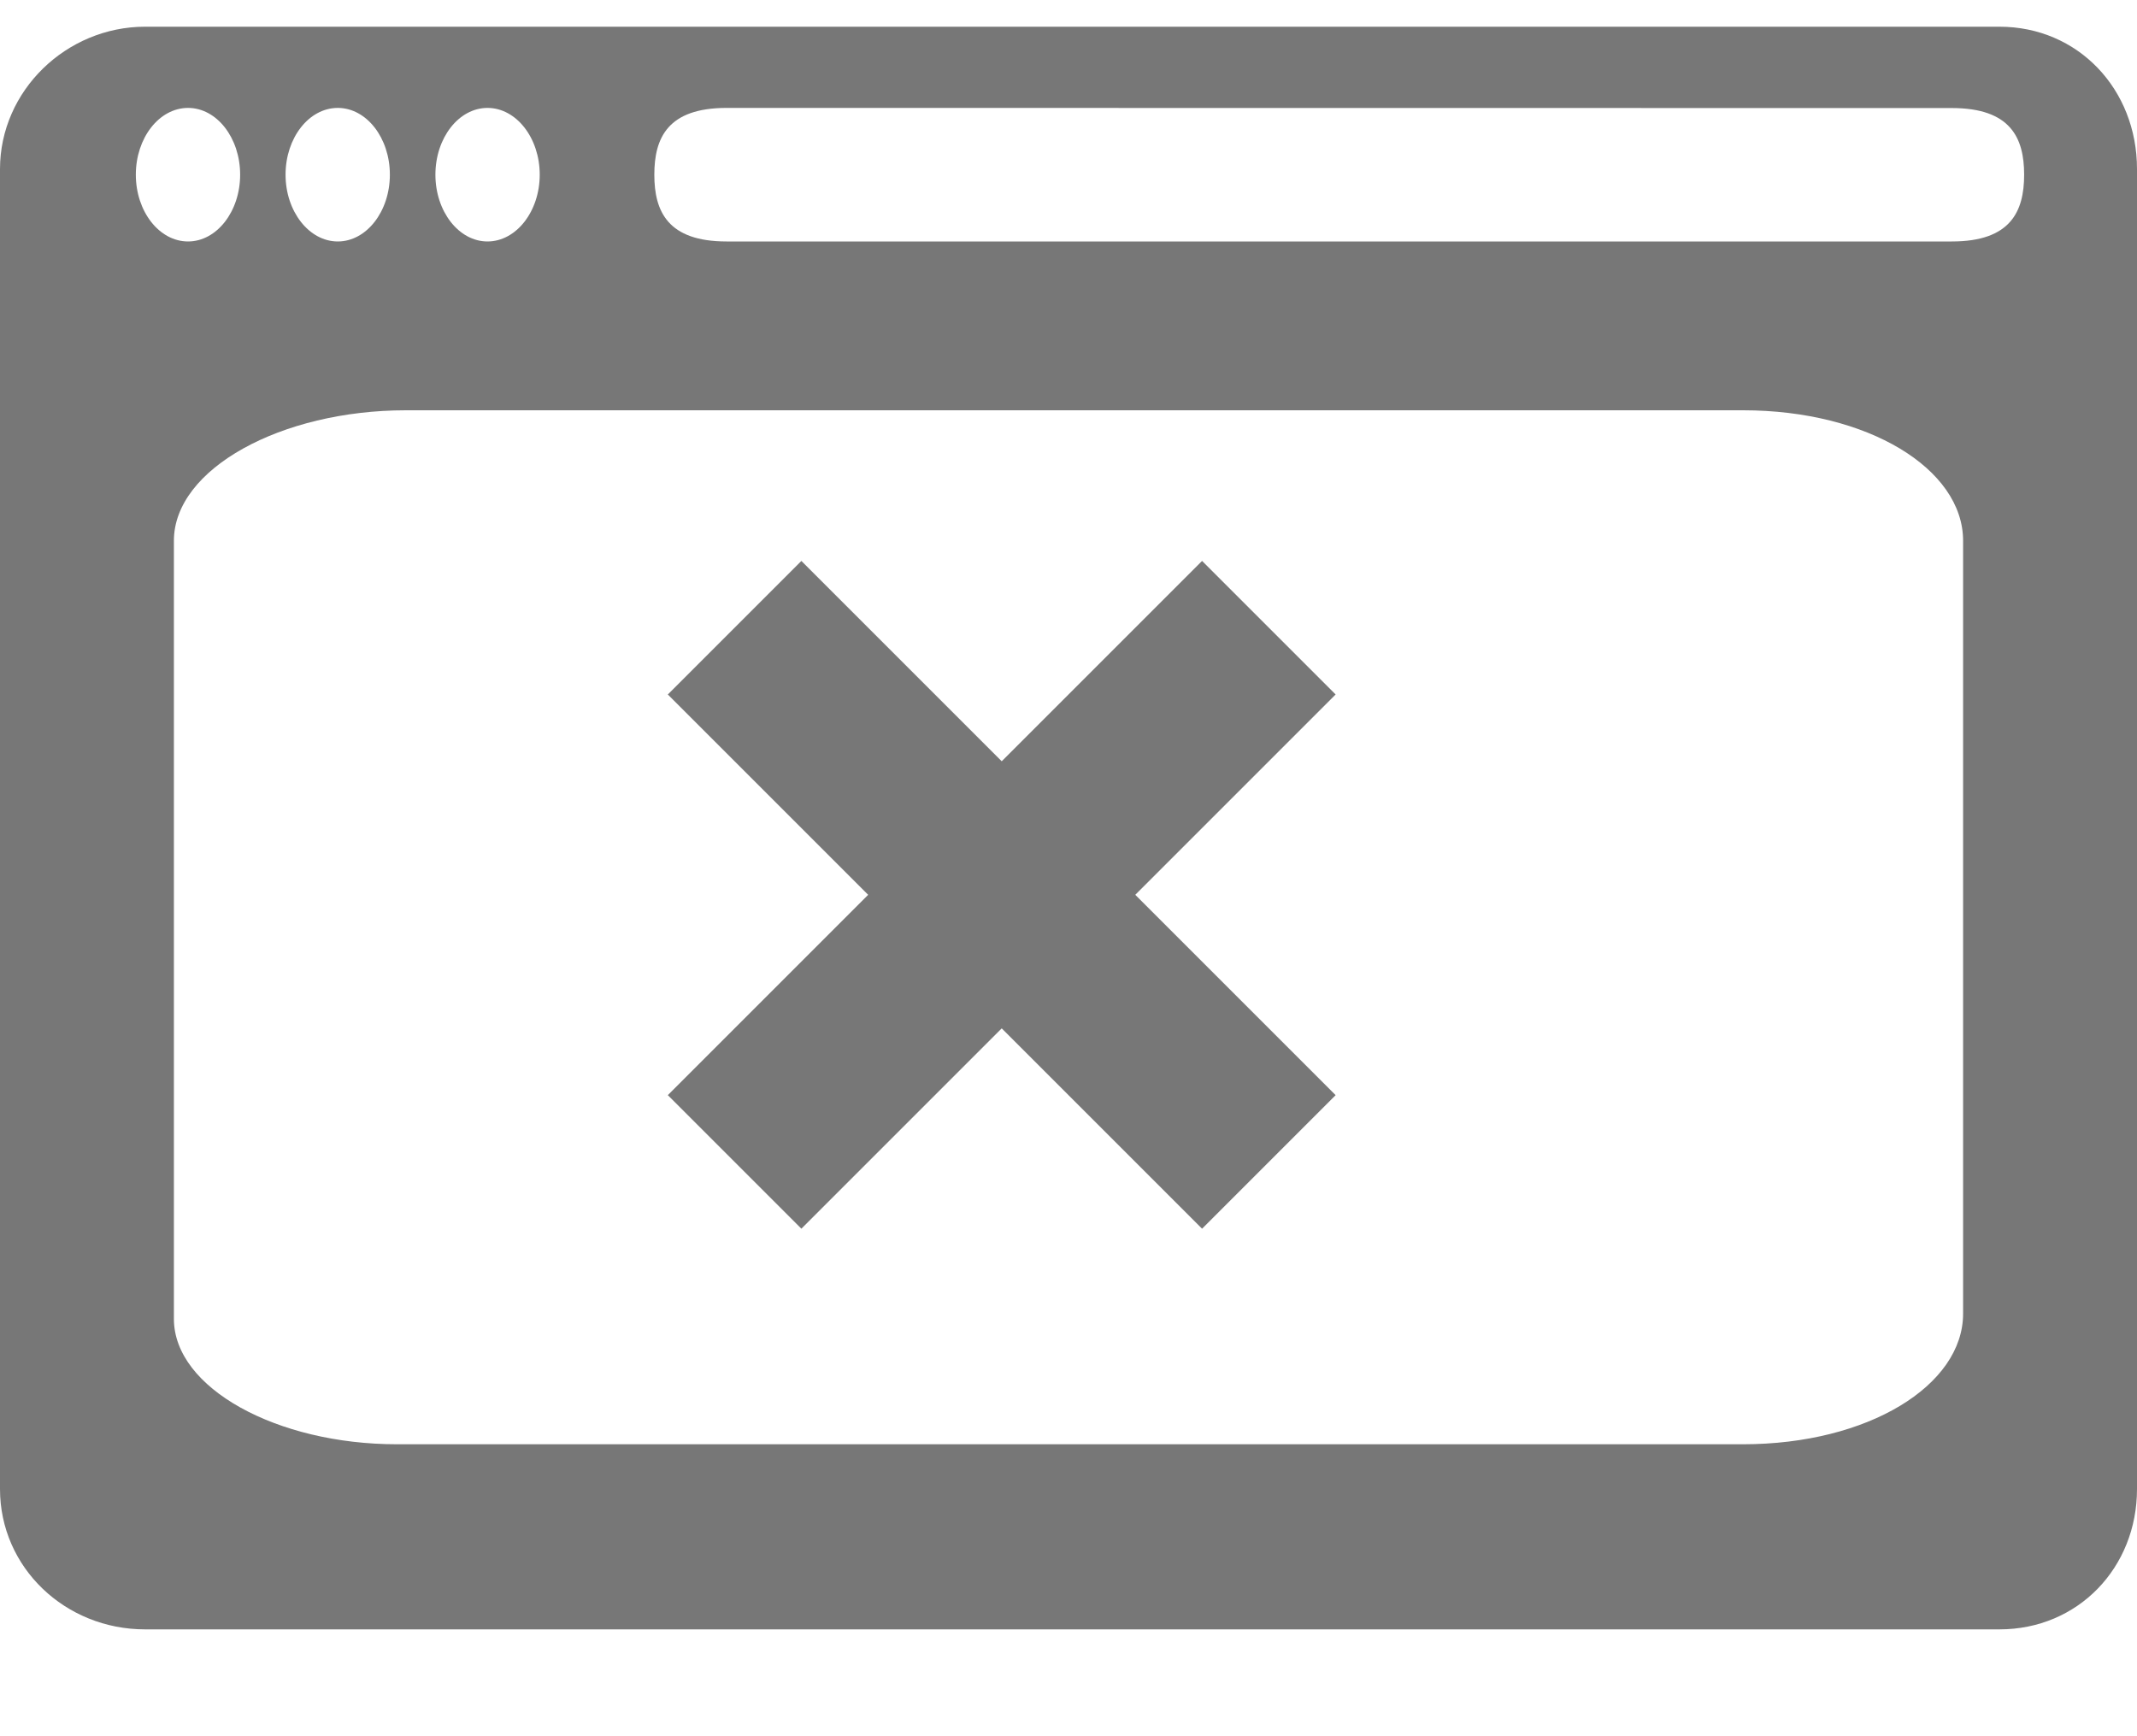 <?xml version="1.0" encoding="UTF-8"?>
<svg width="16px" height="13px" viewBox="0 0 16 13" version="1.1" xmlns="http://www.w3.org/2000/svg" xmlns:xlink="http://www.w3.org/1999/xlink">
    <!-- Generator: Sketch 50.2 (55047) - http://www.bohemiancoding.com/sketch -->
    <title>unpublish 5</title>
    <desc>Created with Sketch.</desc>
    <defs></defs>
    <g id="Project-Kitsune-" stroke="none" stroke-width="1" fill="none" fill-rule="evenodd">
        <g id="publish-flow-5" transform="translate(-1576, -905)" fill="#777777">
            <g id="All-live-sites" transform="translate(-0.2, -0.4)">
                <g id="All-sites-Tab" transform="translate(258.6, 323.8)">
                    <g id="Context-menu" transform="translate(1300.8, 428.6)">
                        <g id="Contents" transform="translate(15.8, 33.2)">
                            <path d="M15.97,120 C16.559,120 17,120.468 17,121.066 L17,130.949 C17,131.538 16.559,132 15.97,132 L2.086,132 C1.489,132 1,131.538 1,130.949 L1,121.066 C1,120.478 1.498,120 2.086,120 L15.97,120 Z M14.051,122.872 L4.039,122.872 C3.106,122.872 2.302,123.31 2.302,123.849 L2.302,123.888 L2.302,129.636 L2.302,129.675 C2.302,130.194 3.074,130.614 3.971,130.614 L4.039,130.614 L13.984,130.614 L14.051,130.614 C14.984,130.614 15.698,130.175 15.698,129.636 L15.698,123.849 C15.698,123.31 14.984,122.872 14.051,122.872 Z M4.65,120.608 C4.435,120.608 4.26,120.832 4.26,121.108 C4.26,121.383 4.435,121.608 4.65,121.608 C4.865,121.608 5.041,121.383 5.041,121.108 C5.041,120.832 4.865,120.608 4.65,120.608 Z M3.529,120.608 C3.313,120.608 3.138,120.832 3.138,121.108 C3.138,121.383 3.314,121.608 3.529,121.608 C3.744,121.608 3.919,121.383 3.919,121.108 C3.919,120.832 3.744,120.608 3.529,120.608 Z M2.408,120.608 C2.192,120.608 2.017,120.832 2.017,121.108 C2.017,121.383 2.192,121.608 2.408,121.608 C2.623,121.608 2.798,121.383 2.798,121.108 C2.798,120.832 2.623,120.608 2.408,120.608 Z M15.614,121.608 C16.054,121.608 16.155,121.383 16.155,121.108 C16.155,120.833 16.054,120.609 15.614,120.609 L6.44,120.608 C6,120.608 5.899,120.832 5.899,121.108 C5.899,121.383 6,121.608 6.44,121.608 L15.614,121.608 Z M11,128 L10,129 L8.5,127.5 L7,129 L6,128 L7.5,126.5 L6,125 L7,124 L8.5,125.5 L10,124 L11,125 L9.5,126.5 L11,128 Z" id="unpublish-5"></path>
                        </g>
                    </g>
                </g>
            </g>
        </g>
    </g>
</svg>
